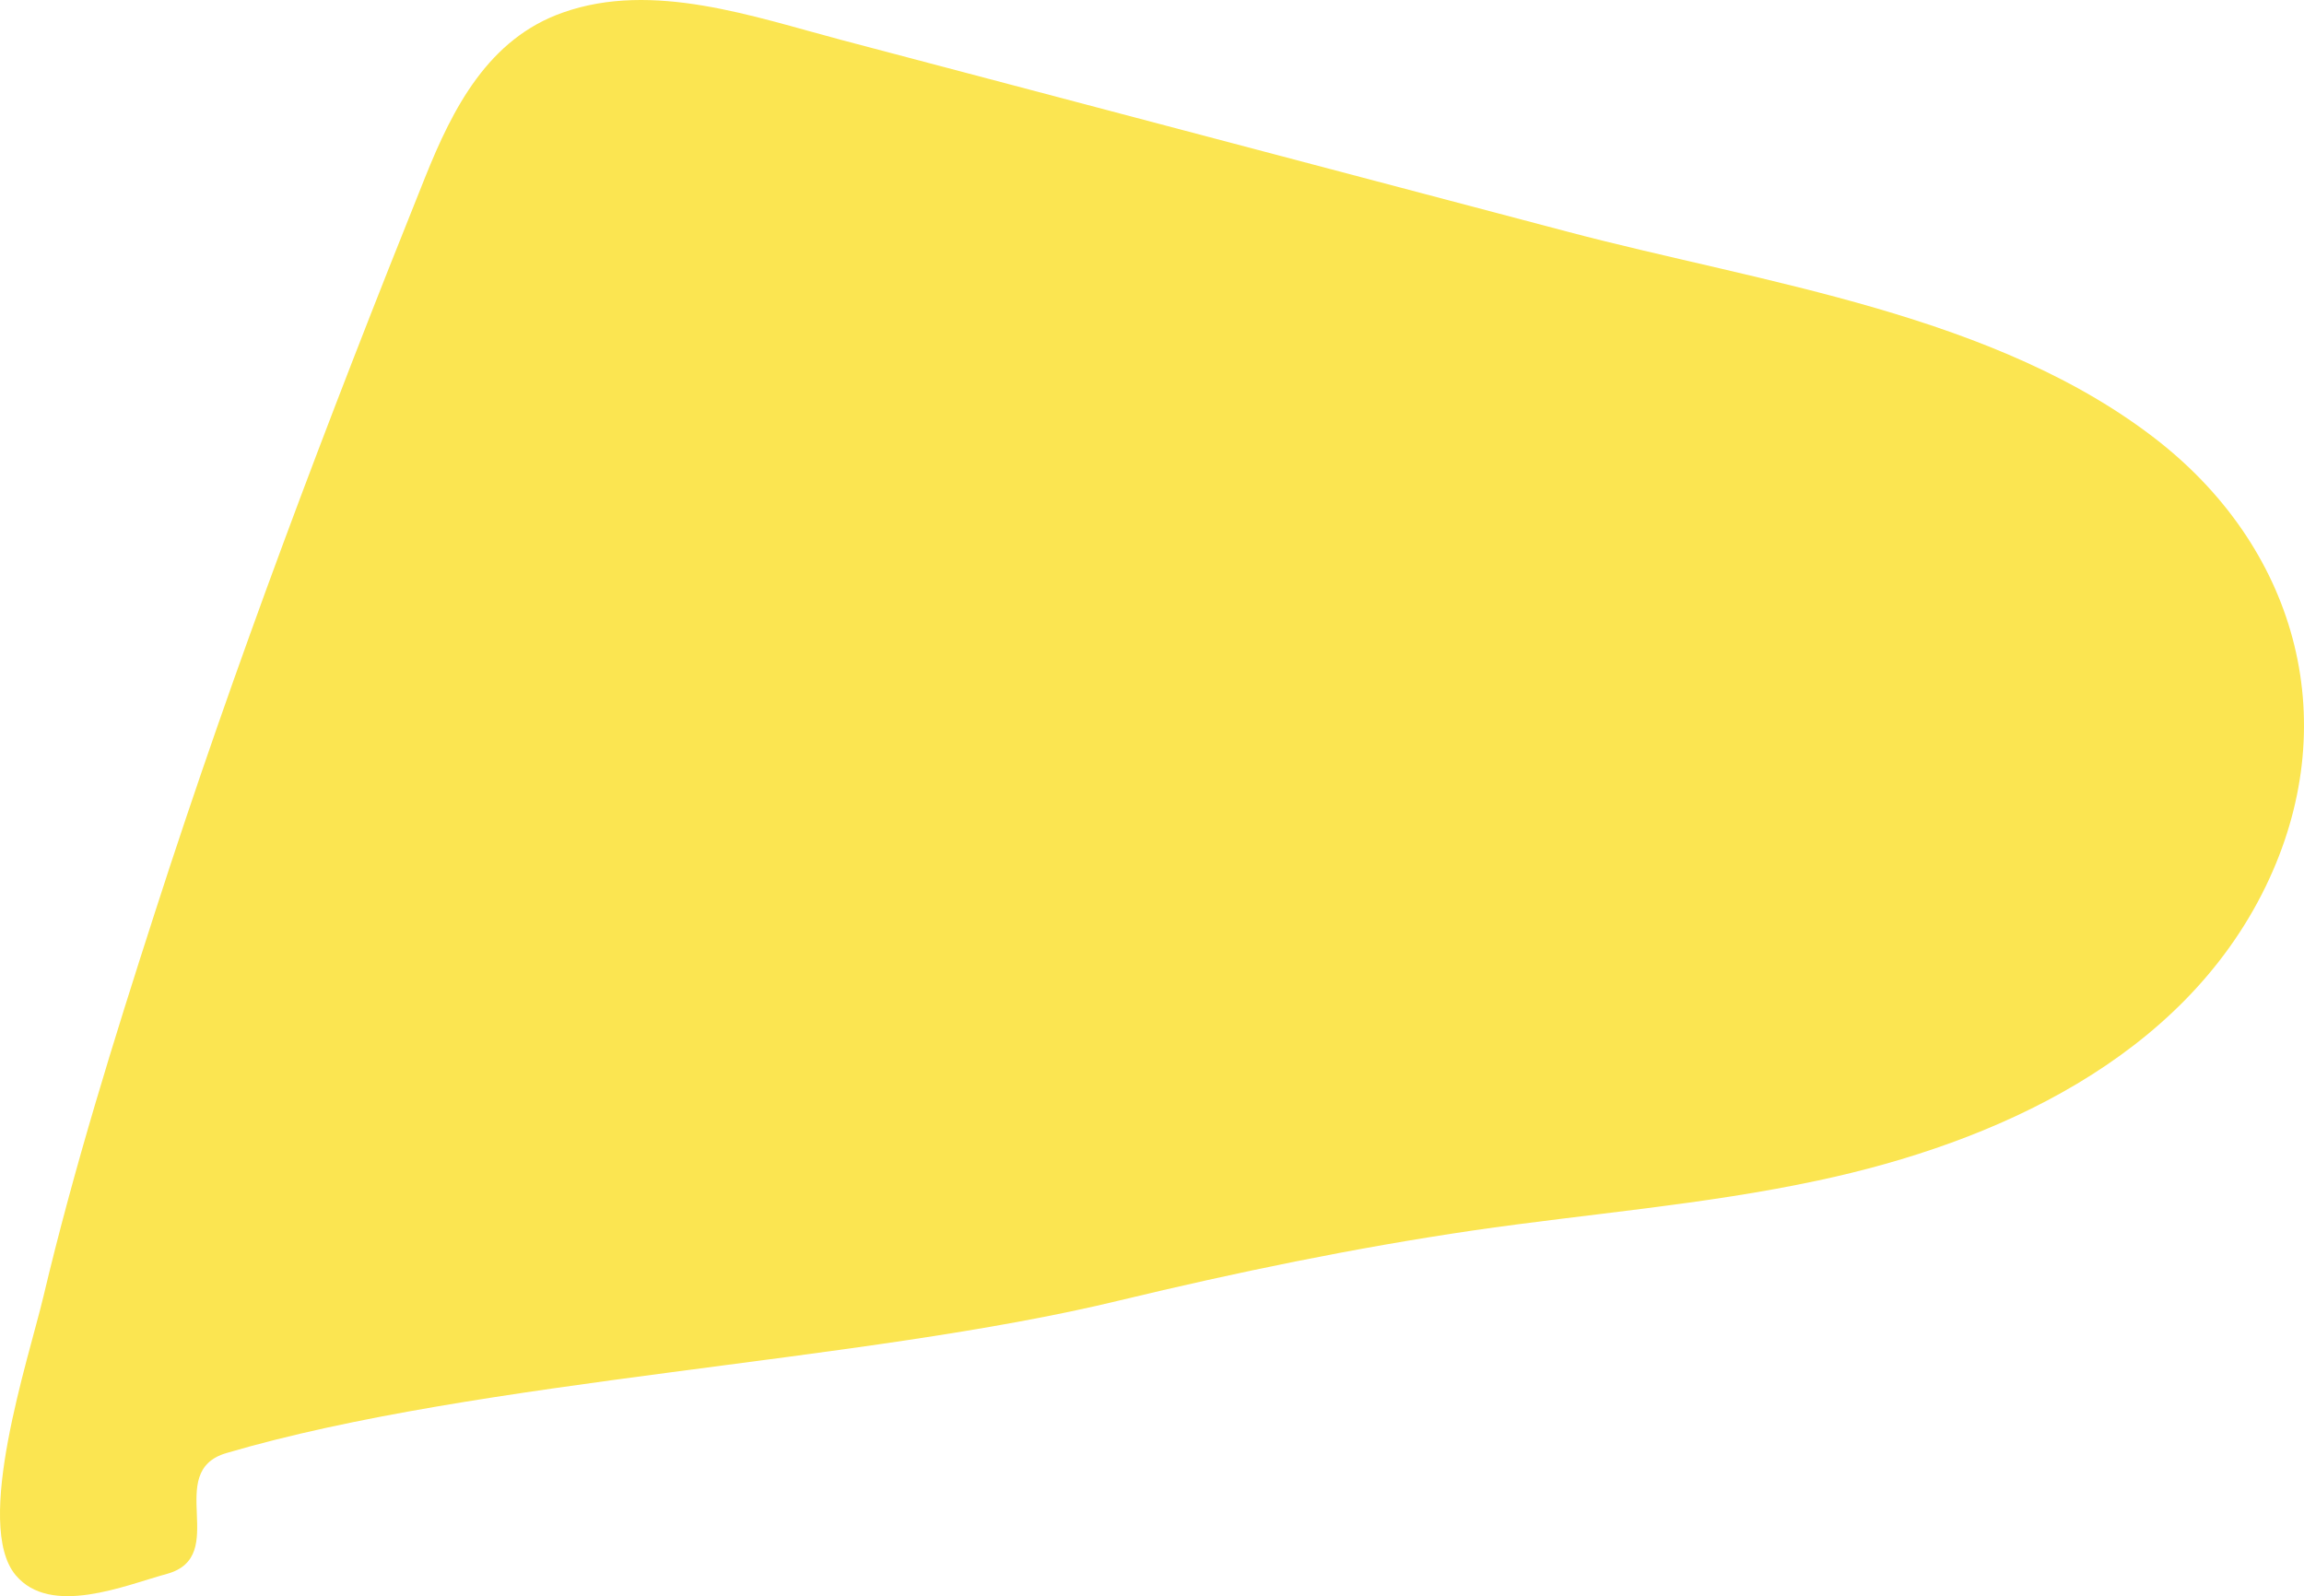 <svg xmlns="http://www.w3.org/2000/svg" width="1906.343" height="1320.849" viewBox="0 0 1906.343 1320.849">
  <path id="_68-shape" data-name="68-shape" d="M31.855,587.047c69.055-141.887,223.326-211.782,370.25-243.056,94.032-20.15,190.372-27.5,285.454-41.349,98.44-14.483,195.83-34.632,292.59-57.93,212.411-51.634,529.188-64.558,738.87-126.267,52.473-15.322-3.617-85.515,49.276-100,34.632-9.445,96.131-35.682,125.1-1.049,35.052,41.769-10.7,179.038-22.878,230.252-25.4,107.045-58.35,212.831-92.143,317.567-66.326,205.9-143.147,408.241-223.745,608.9-22.878,57.091-52.263,114.811-114.181,136.43-74.3,26.237-157.839-3.568-230.042-22.668Q909.73,1208.539,608.85,1128.989c-161.2-42.608-355.138-67.8-489.469-174C4.15,863.475-33.211,720.748,31.855,587.047Z" transform="translate(1906.363 1320.869) rotate(180)" fill="#fbe551"/>
</svg>
